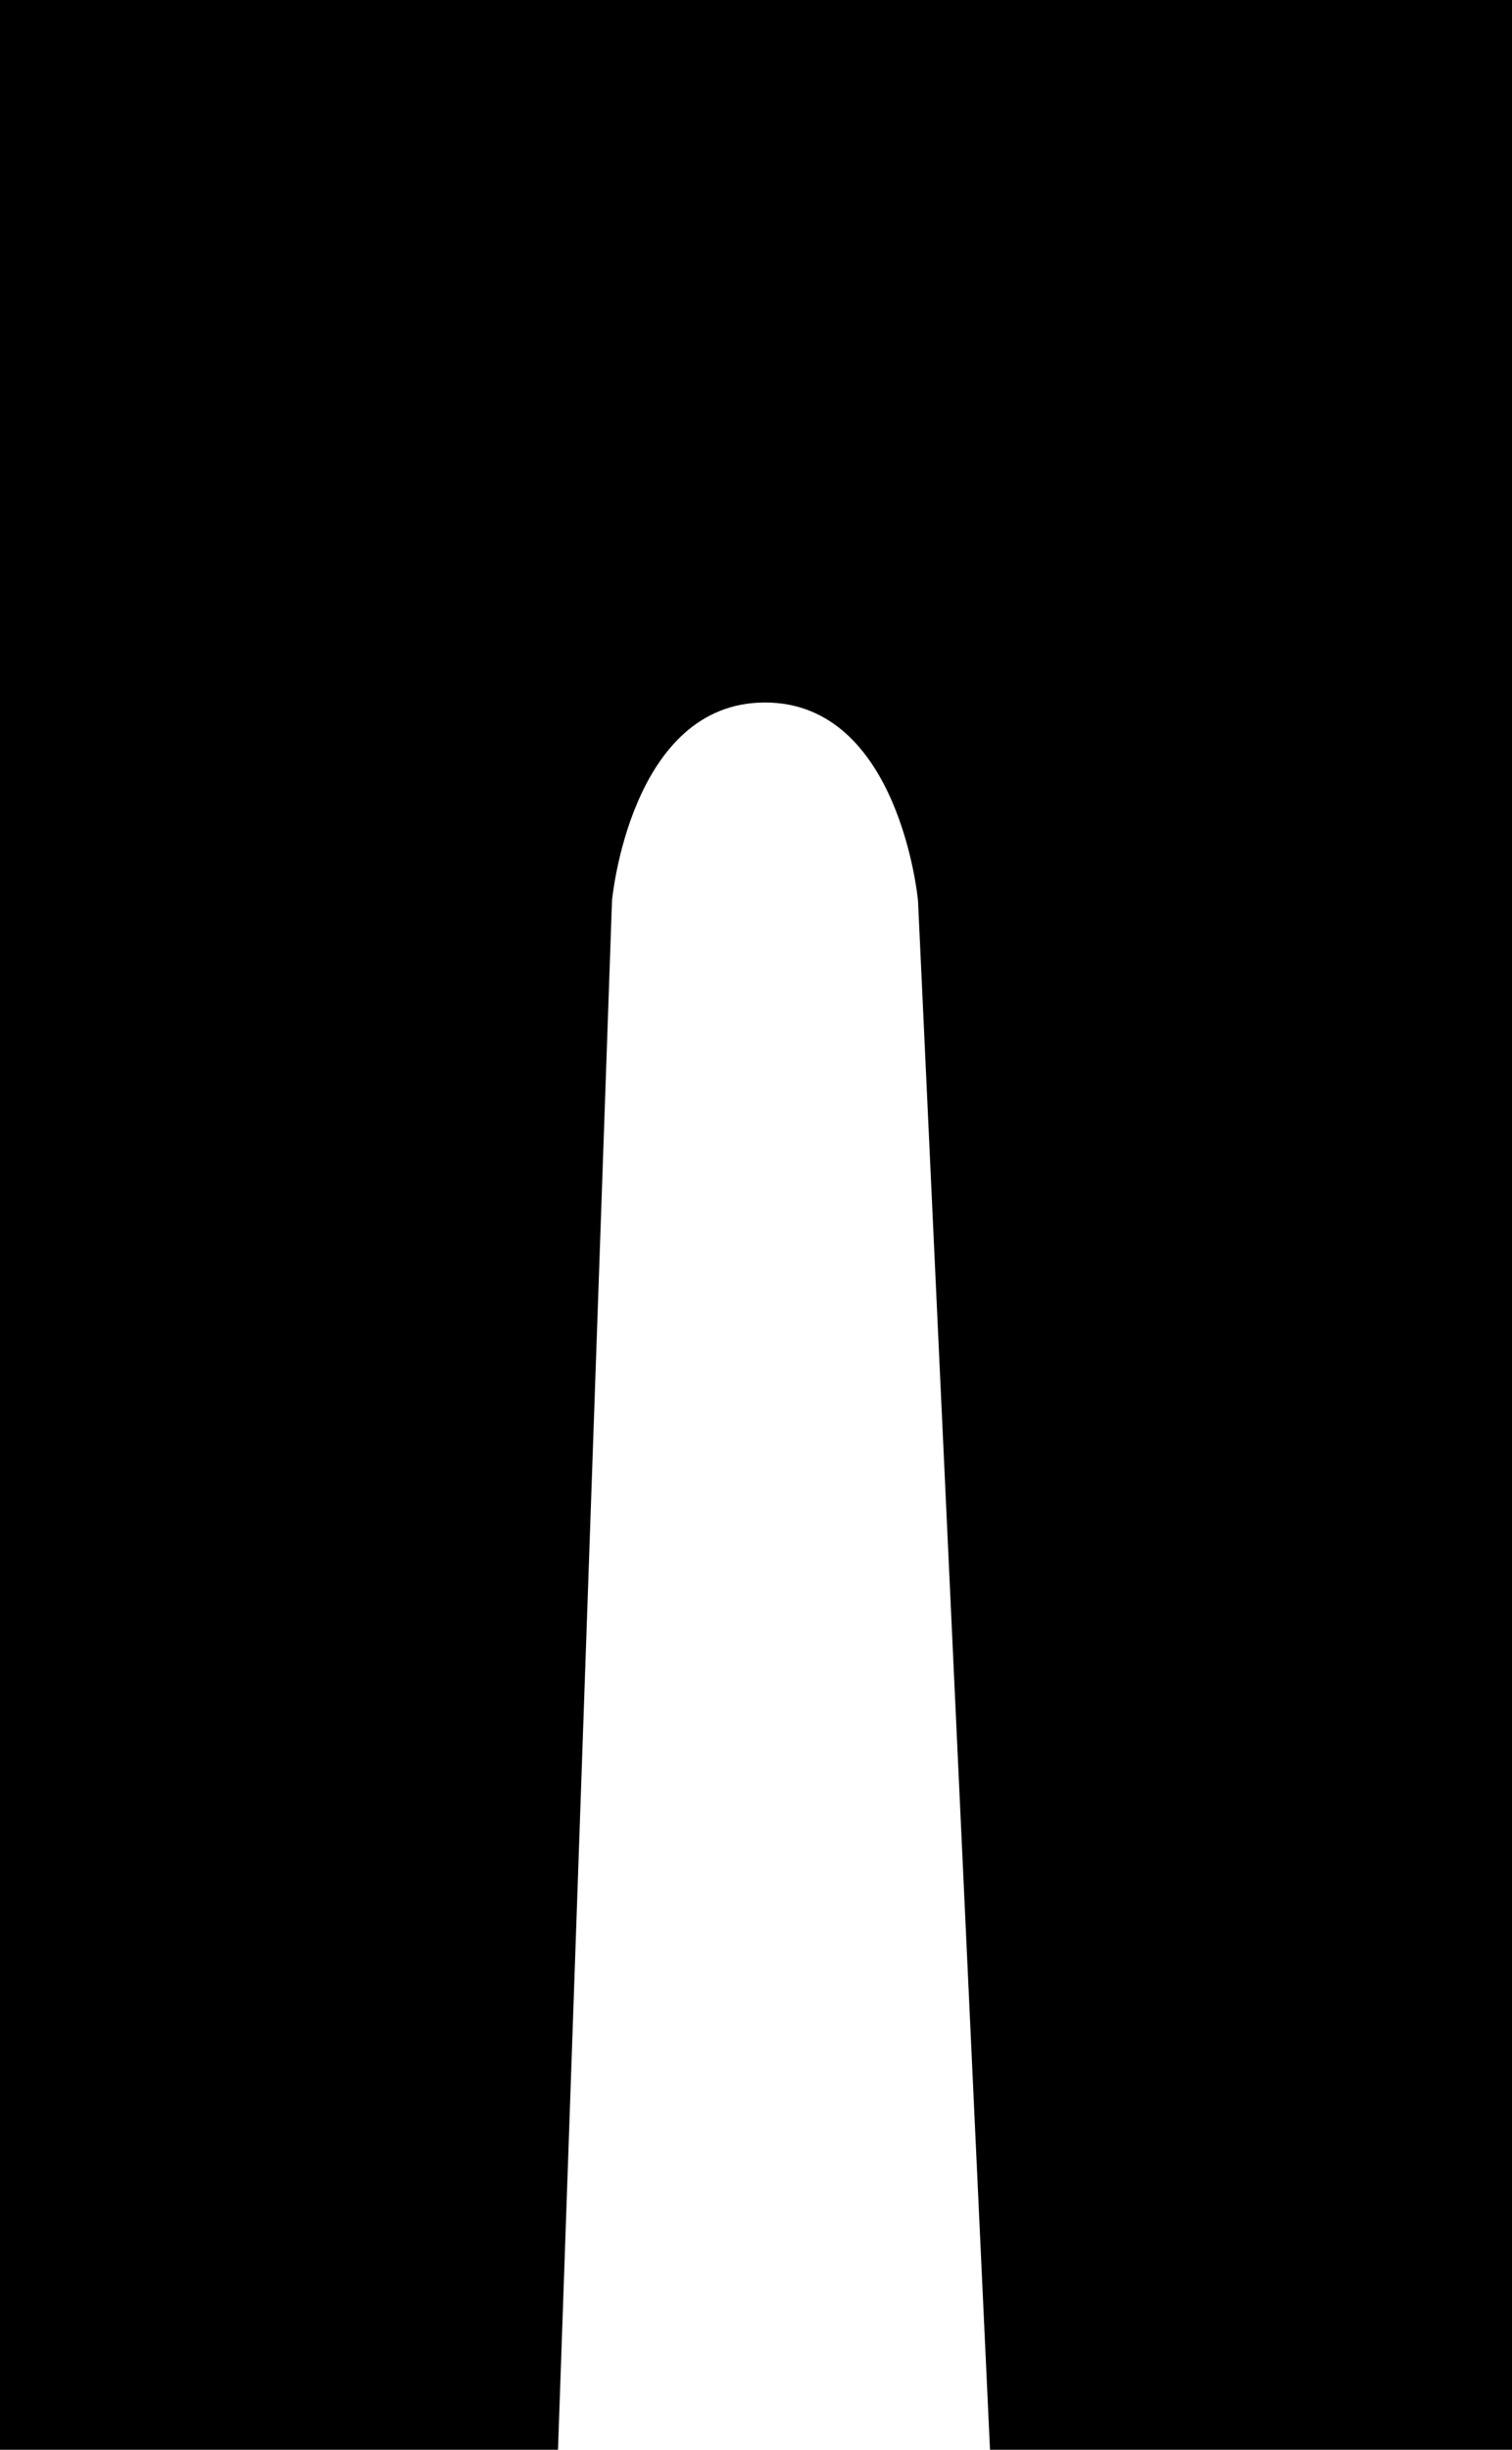 <svg id="Layer_1" data-name="Layer 1" xmlns="http://www.w3.org/2000/svg" viewBox="0 0 84 136"><title>pants_2x3</title><path d="M49.5,7.5H7.5v136h31l3-86s1-11,8.5-11,8.5,11,8.5,11l4,86h29V7.5h-42Z" transform="translate(-7.5 -7.5)" fill="#000" fill-rule="evenodd"/></svg>
